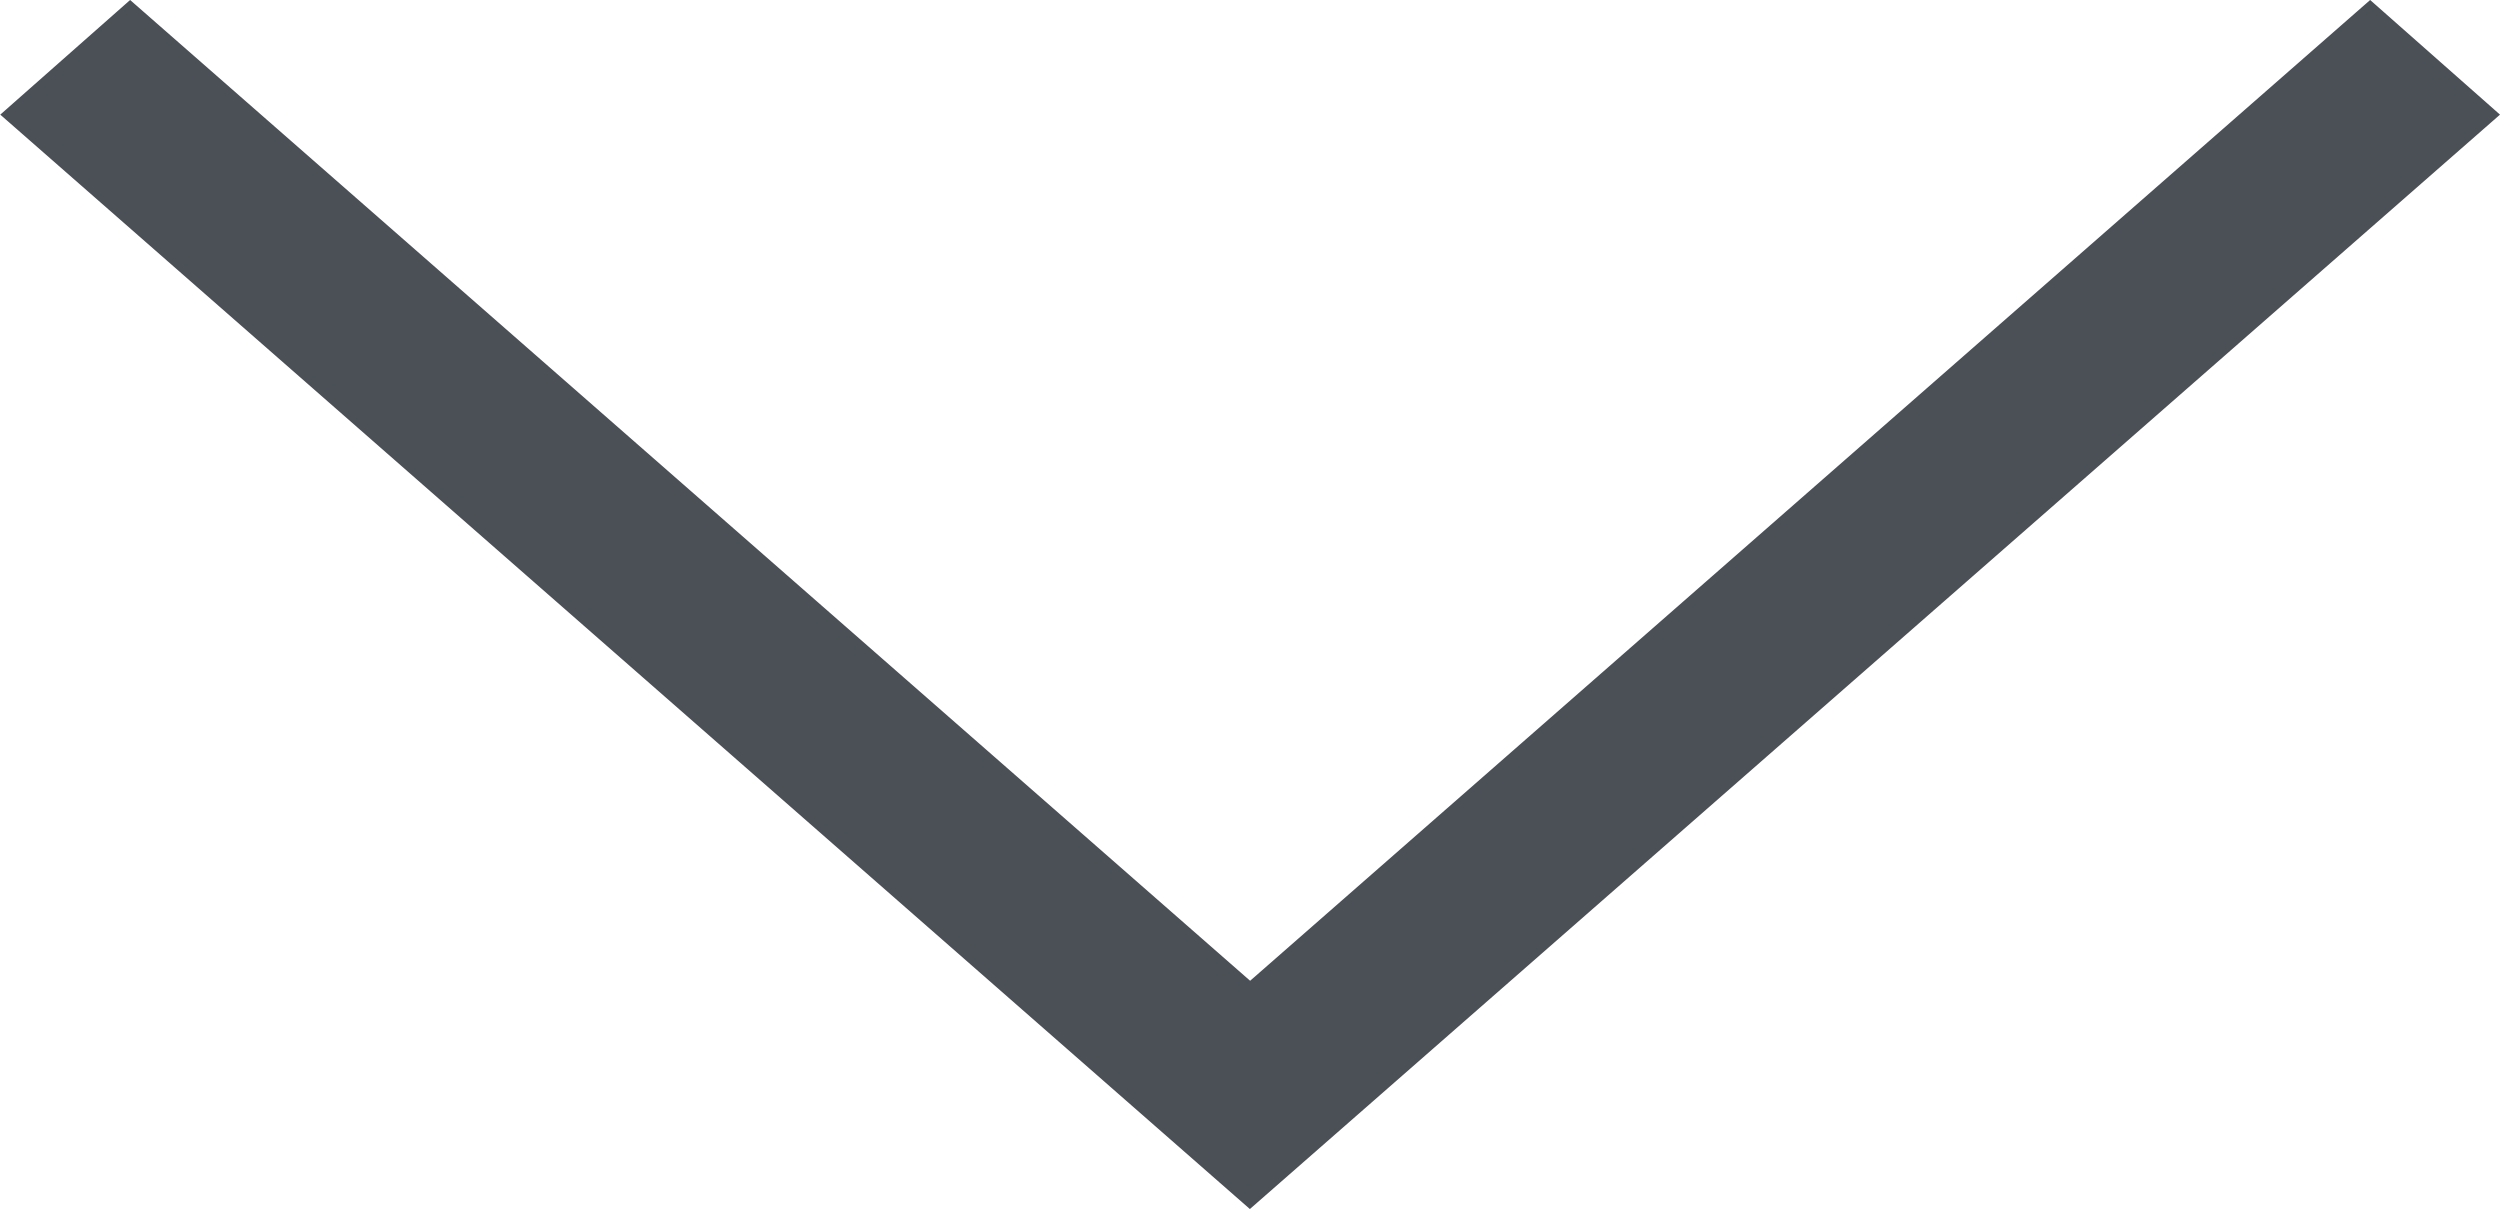 <svg xmlns="http://www.w3.org/2000/svg" width="9.857" height="4.767" viewBox="0 0 9.857 4.767">
  <path id="up-chevron" d="M4.929,91.567,0,95.882l.512.452,4.416-3.867,4.416,3.867.512-.452Z" transform="translate(9.857 96.334) rotate(180)" fill="#4a5056"/>
</svg>

